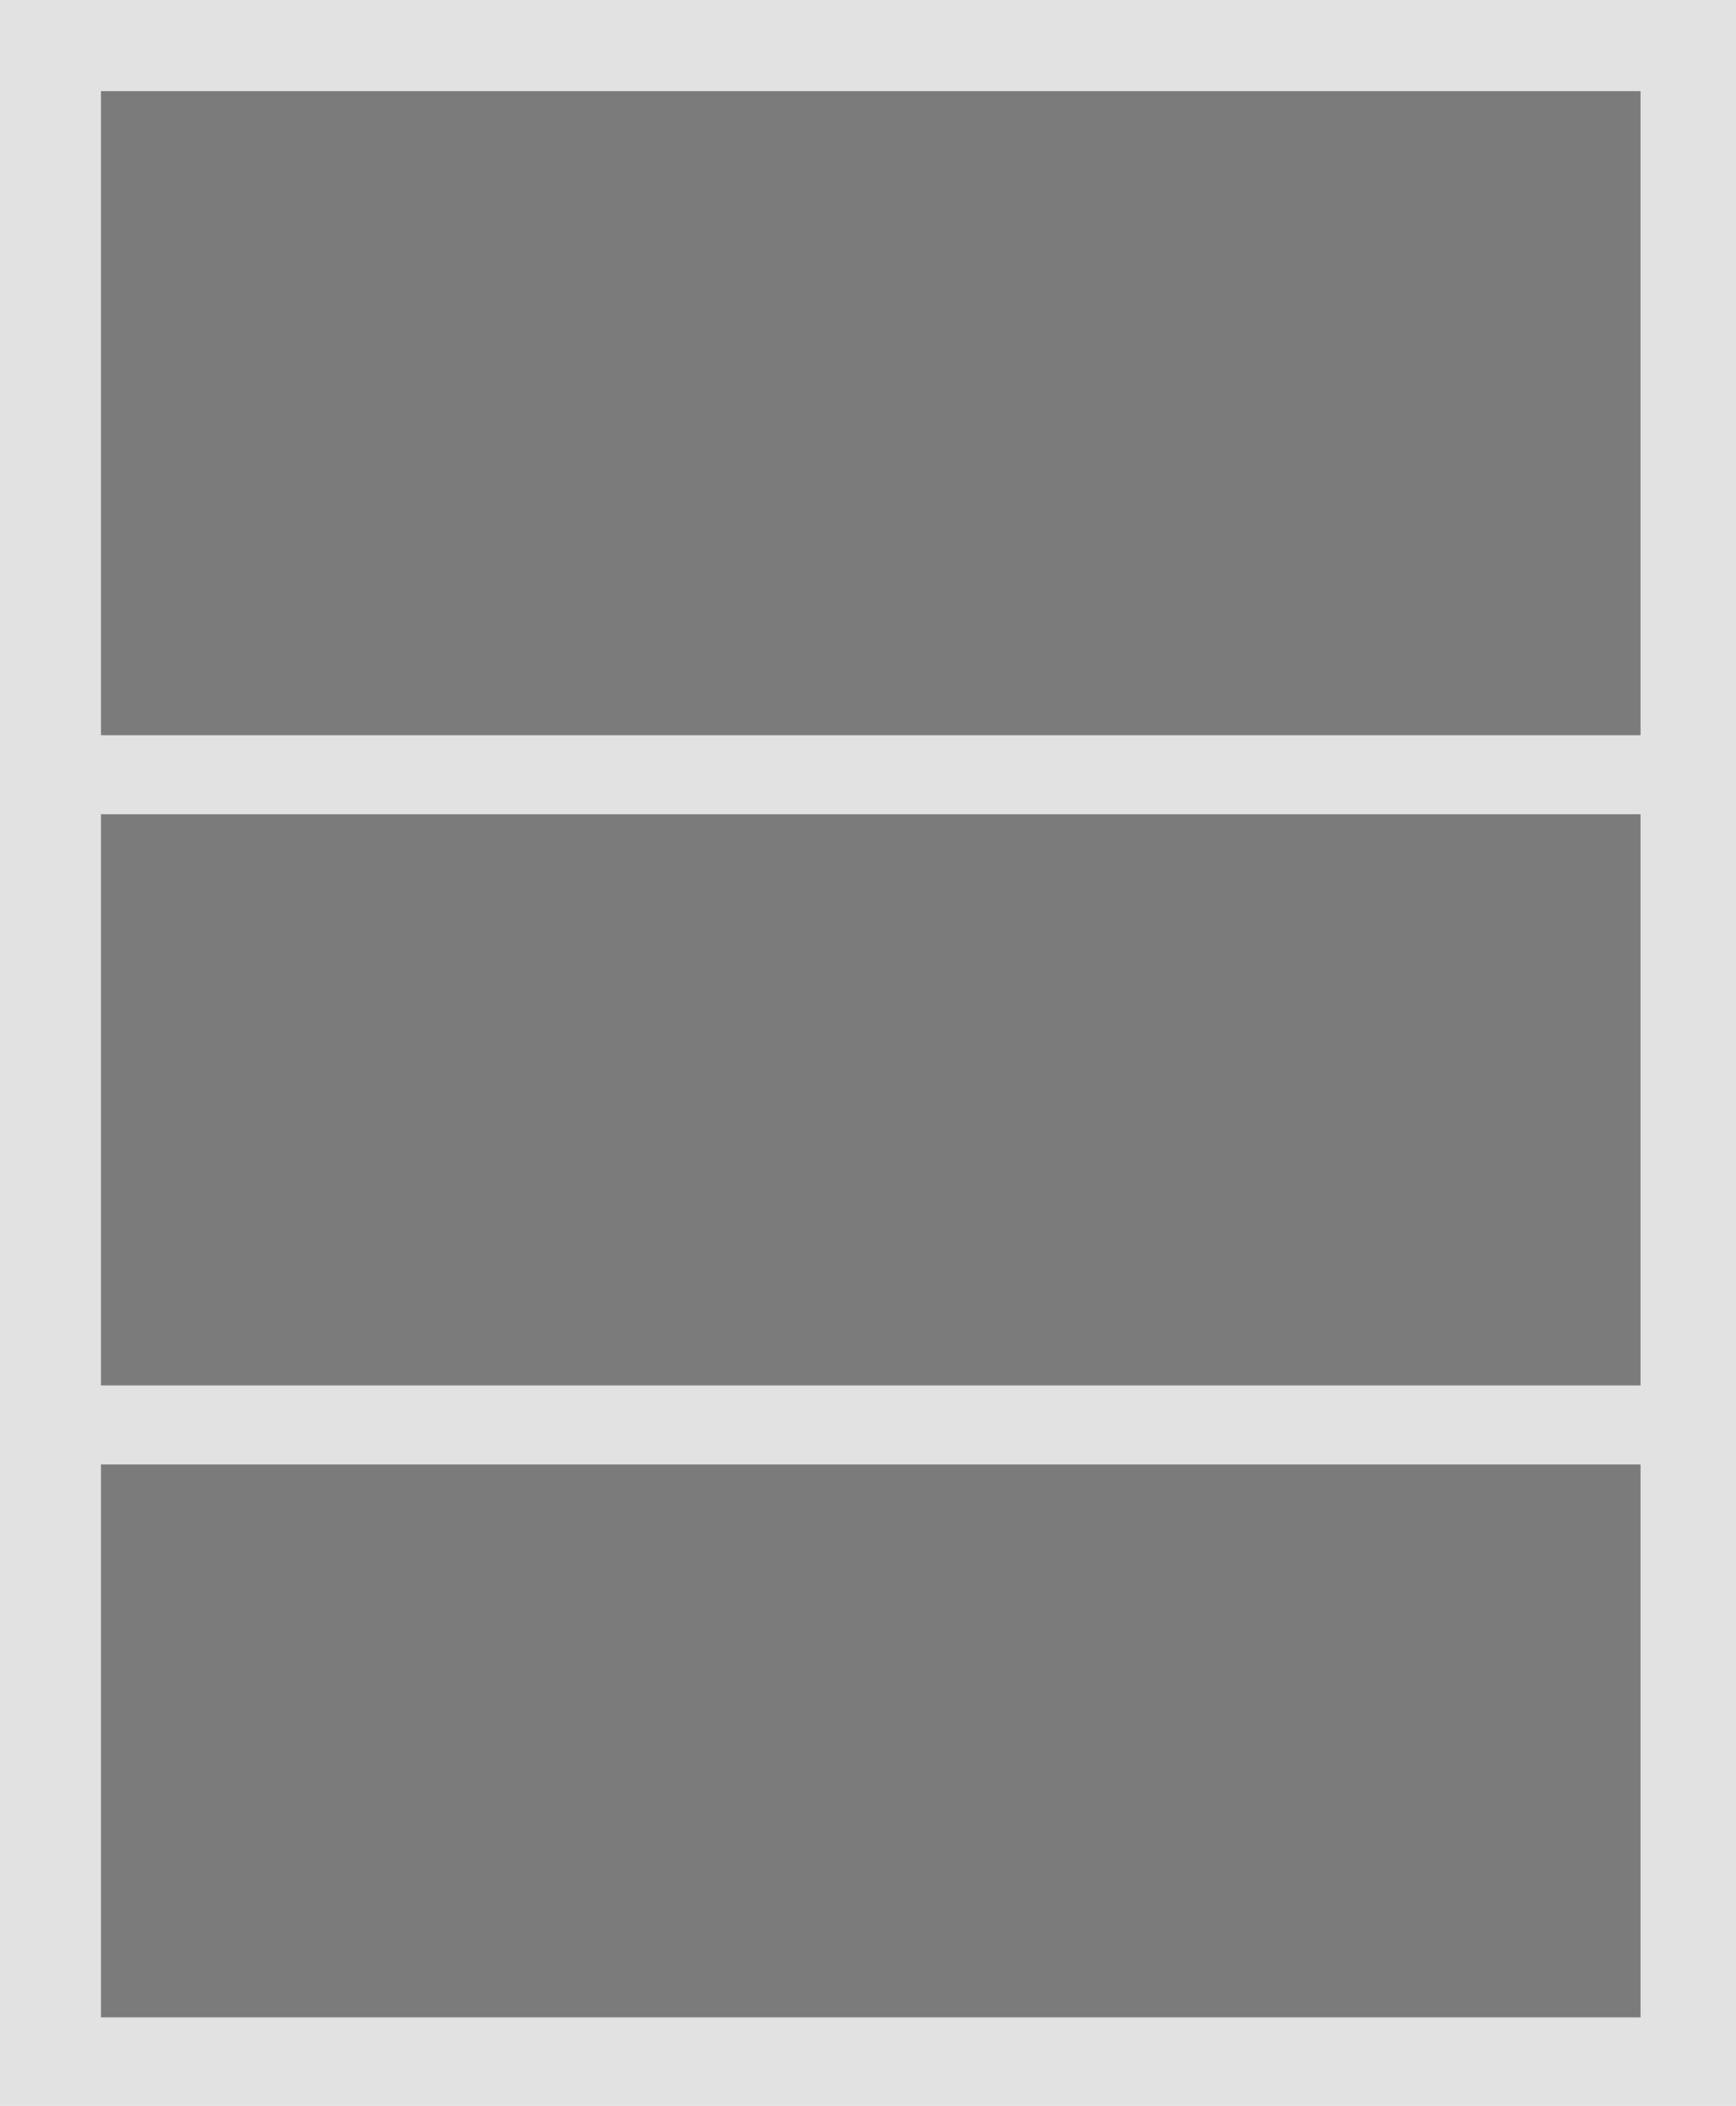 <svg width="376" height="456" viewBox="0 0 376 456" fill="none" xmlns="http://www.w3.org/2000/svg">
<rect width="376" height="455.99" fill="#E2E2E2"/>
<rect x="21.871" y="19.736" width="333.456" height="417.088" fill="#7B7B7B"/>
<path d="M1.241 159.204H365.011V176.309H1.241V159.204Z" fill="#E2E2E2"/>
<path d="M0.517 299.988H364.287V317.092H0.517V299.988Z" fill="#E2E2E2"/>
</svg>
